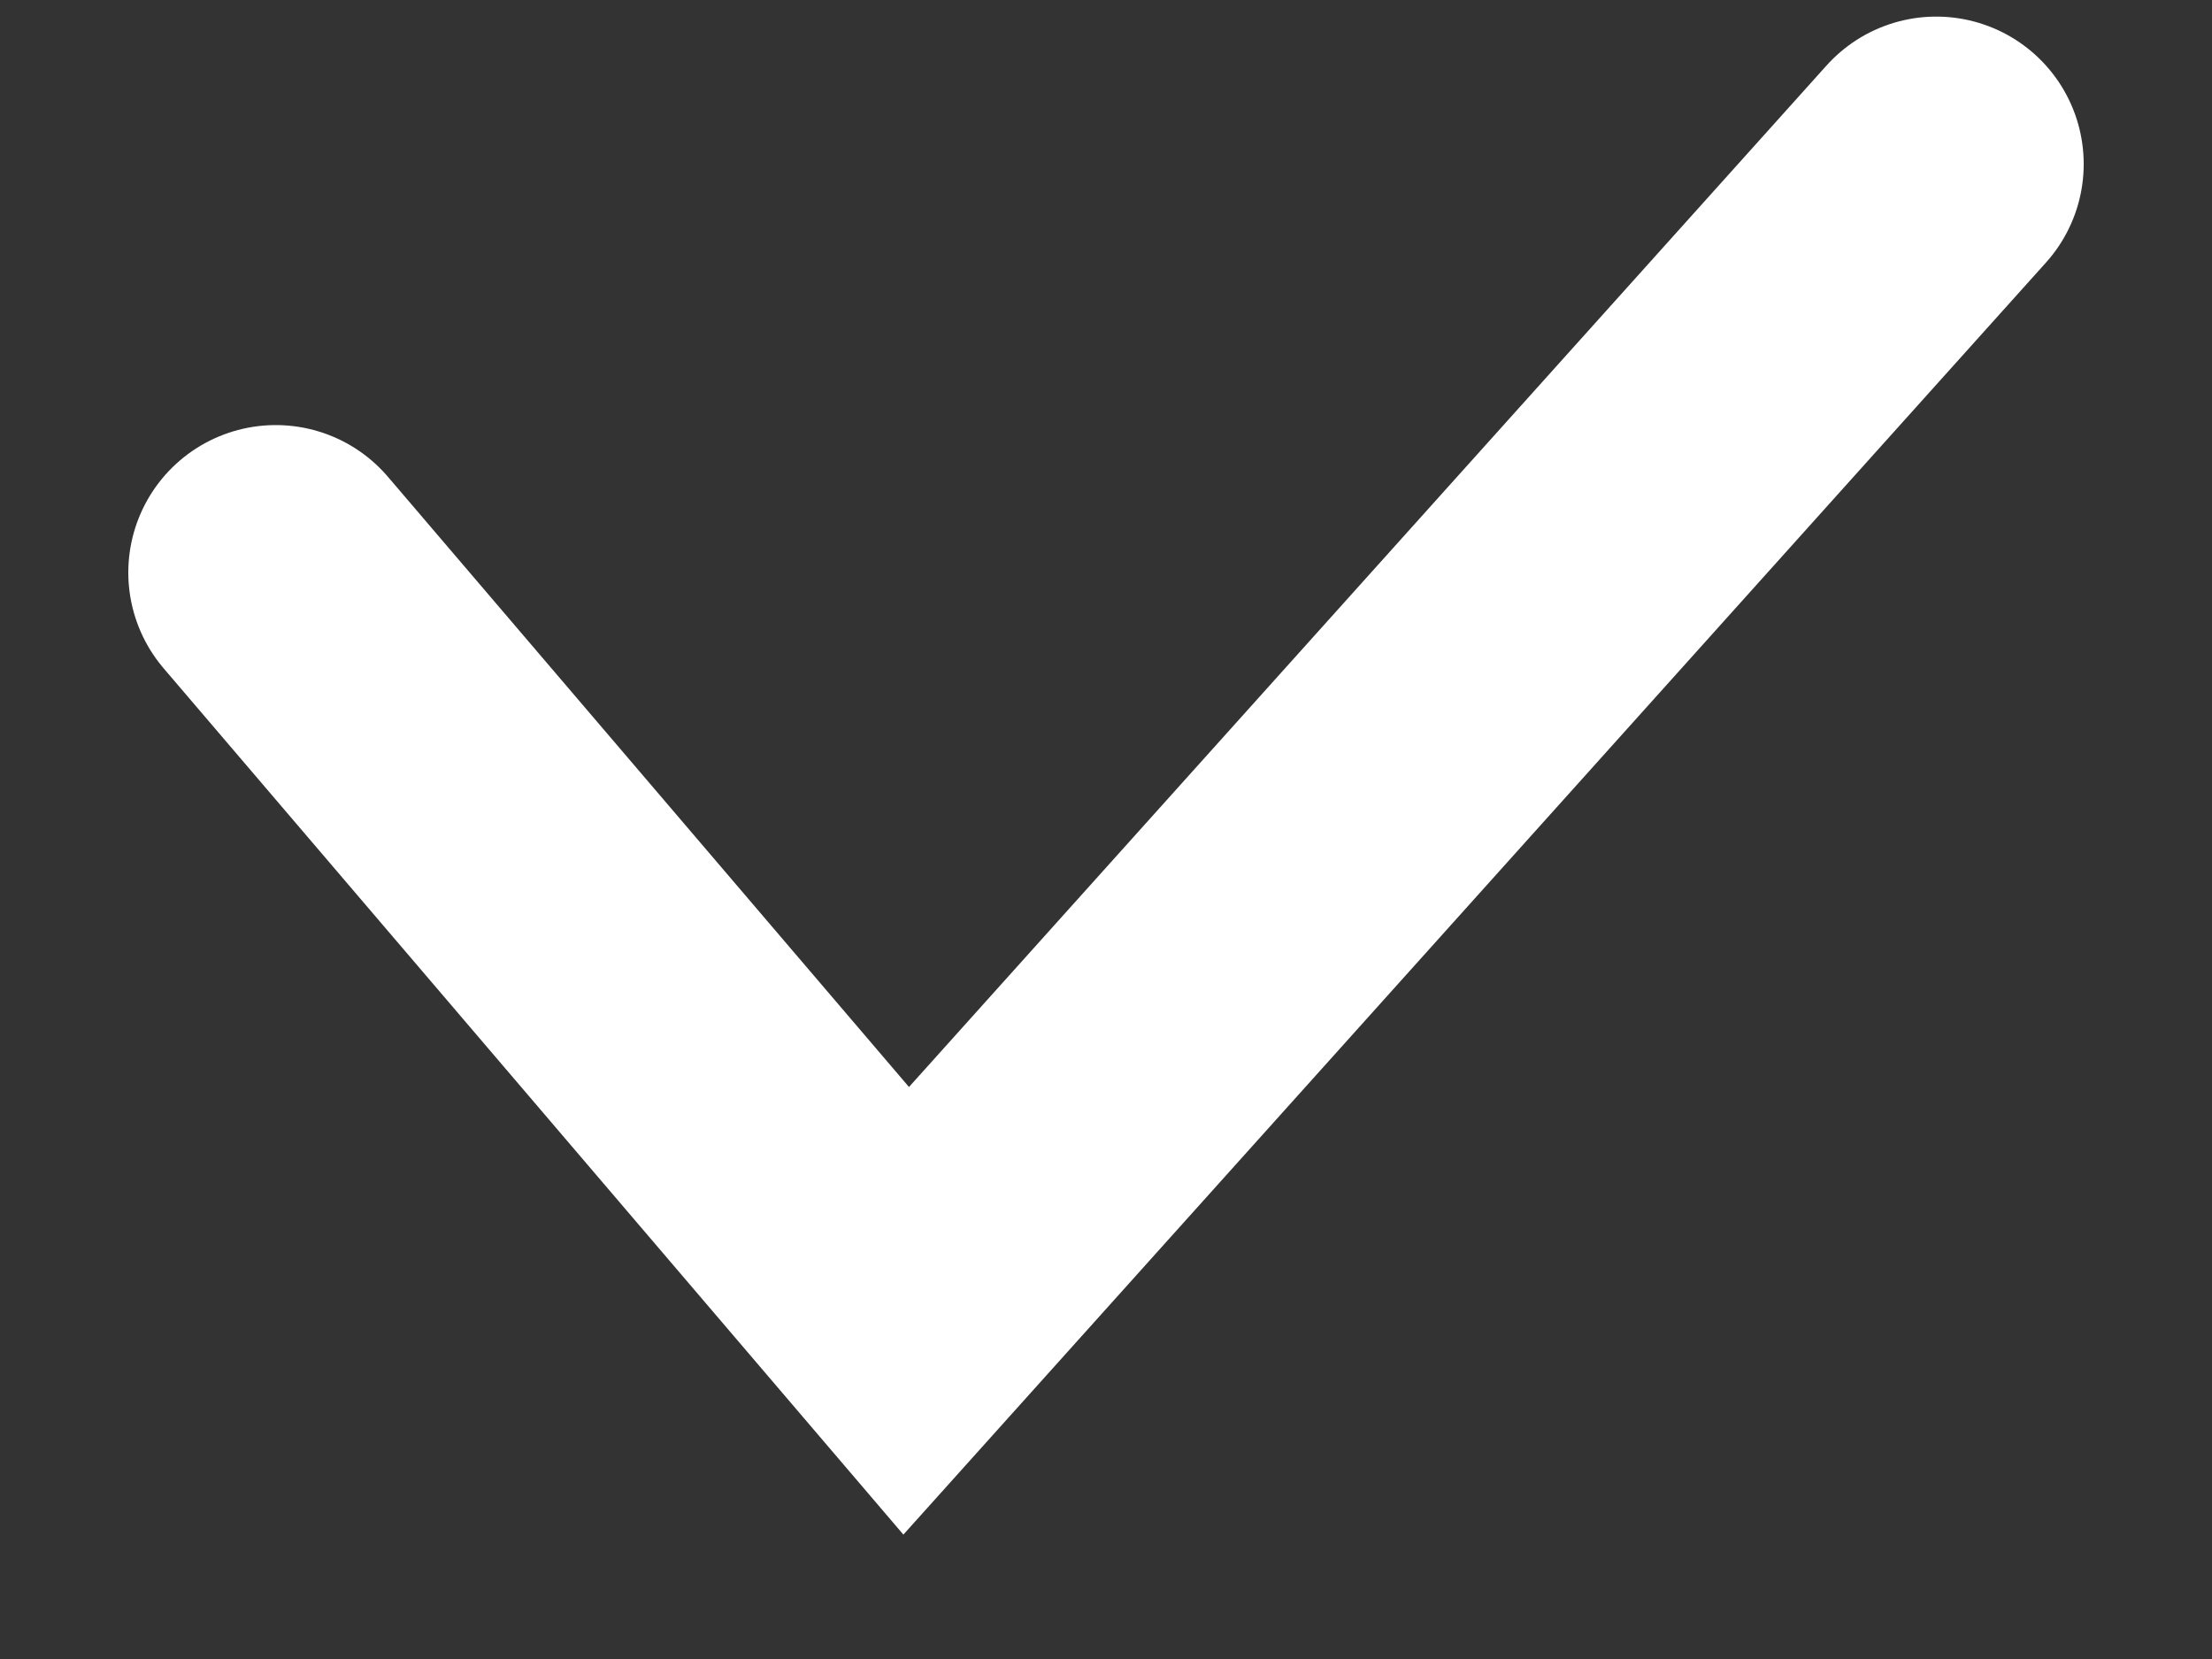 <svg xmlns="http://www.w3.org/2000/svg" width="12" height="9" fill="none" viewBox="0 0 12 9"><rect x="0" y="0" width="12" height="9" fill="#333333" stroke="none"/><path stroke="#fff" stroke-linecap="round" stroke-width="1.6" d="M1.496 3.106L4.916 7.111L10.504 0.89"/></svg>